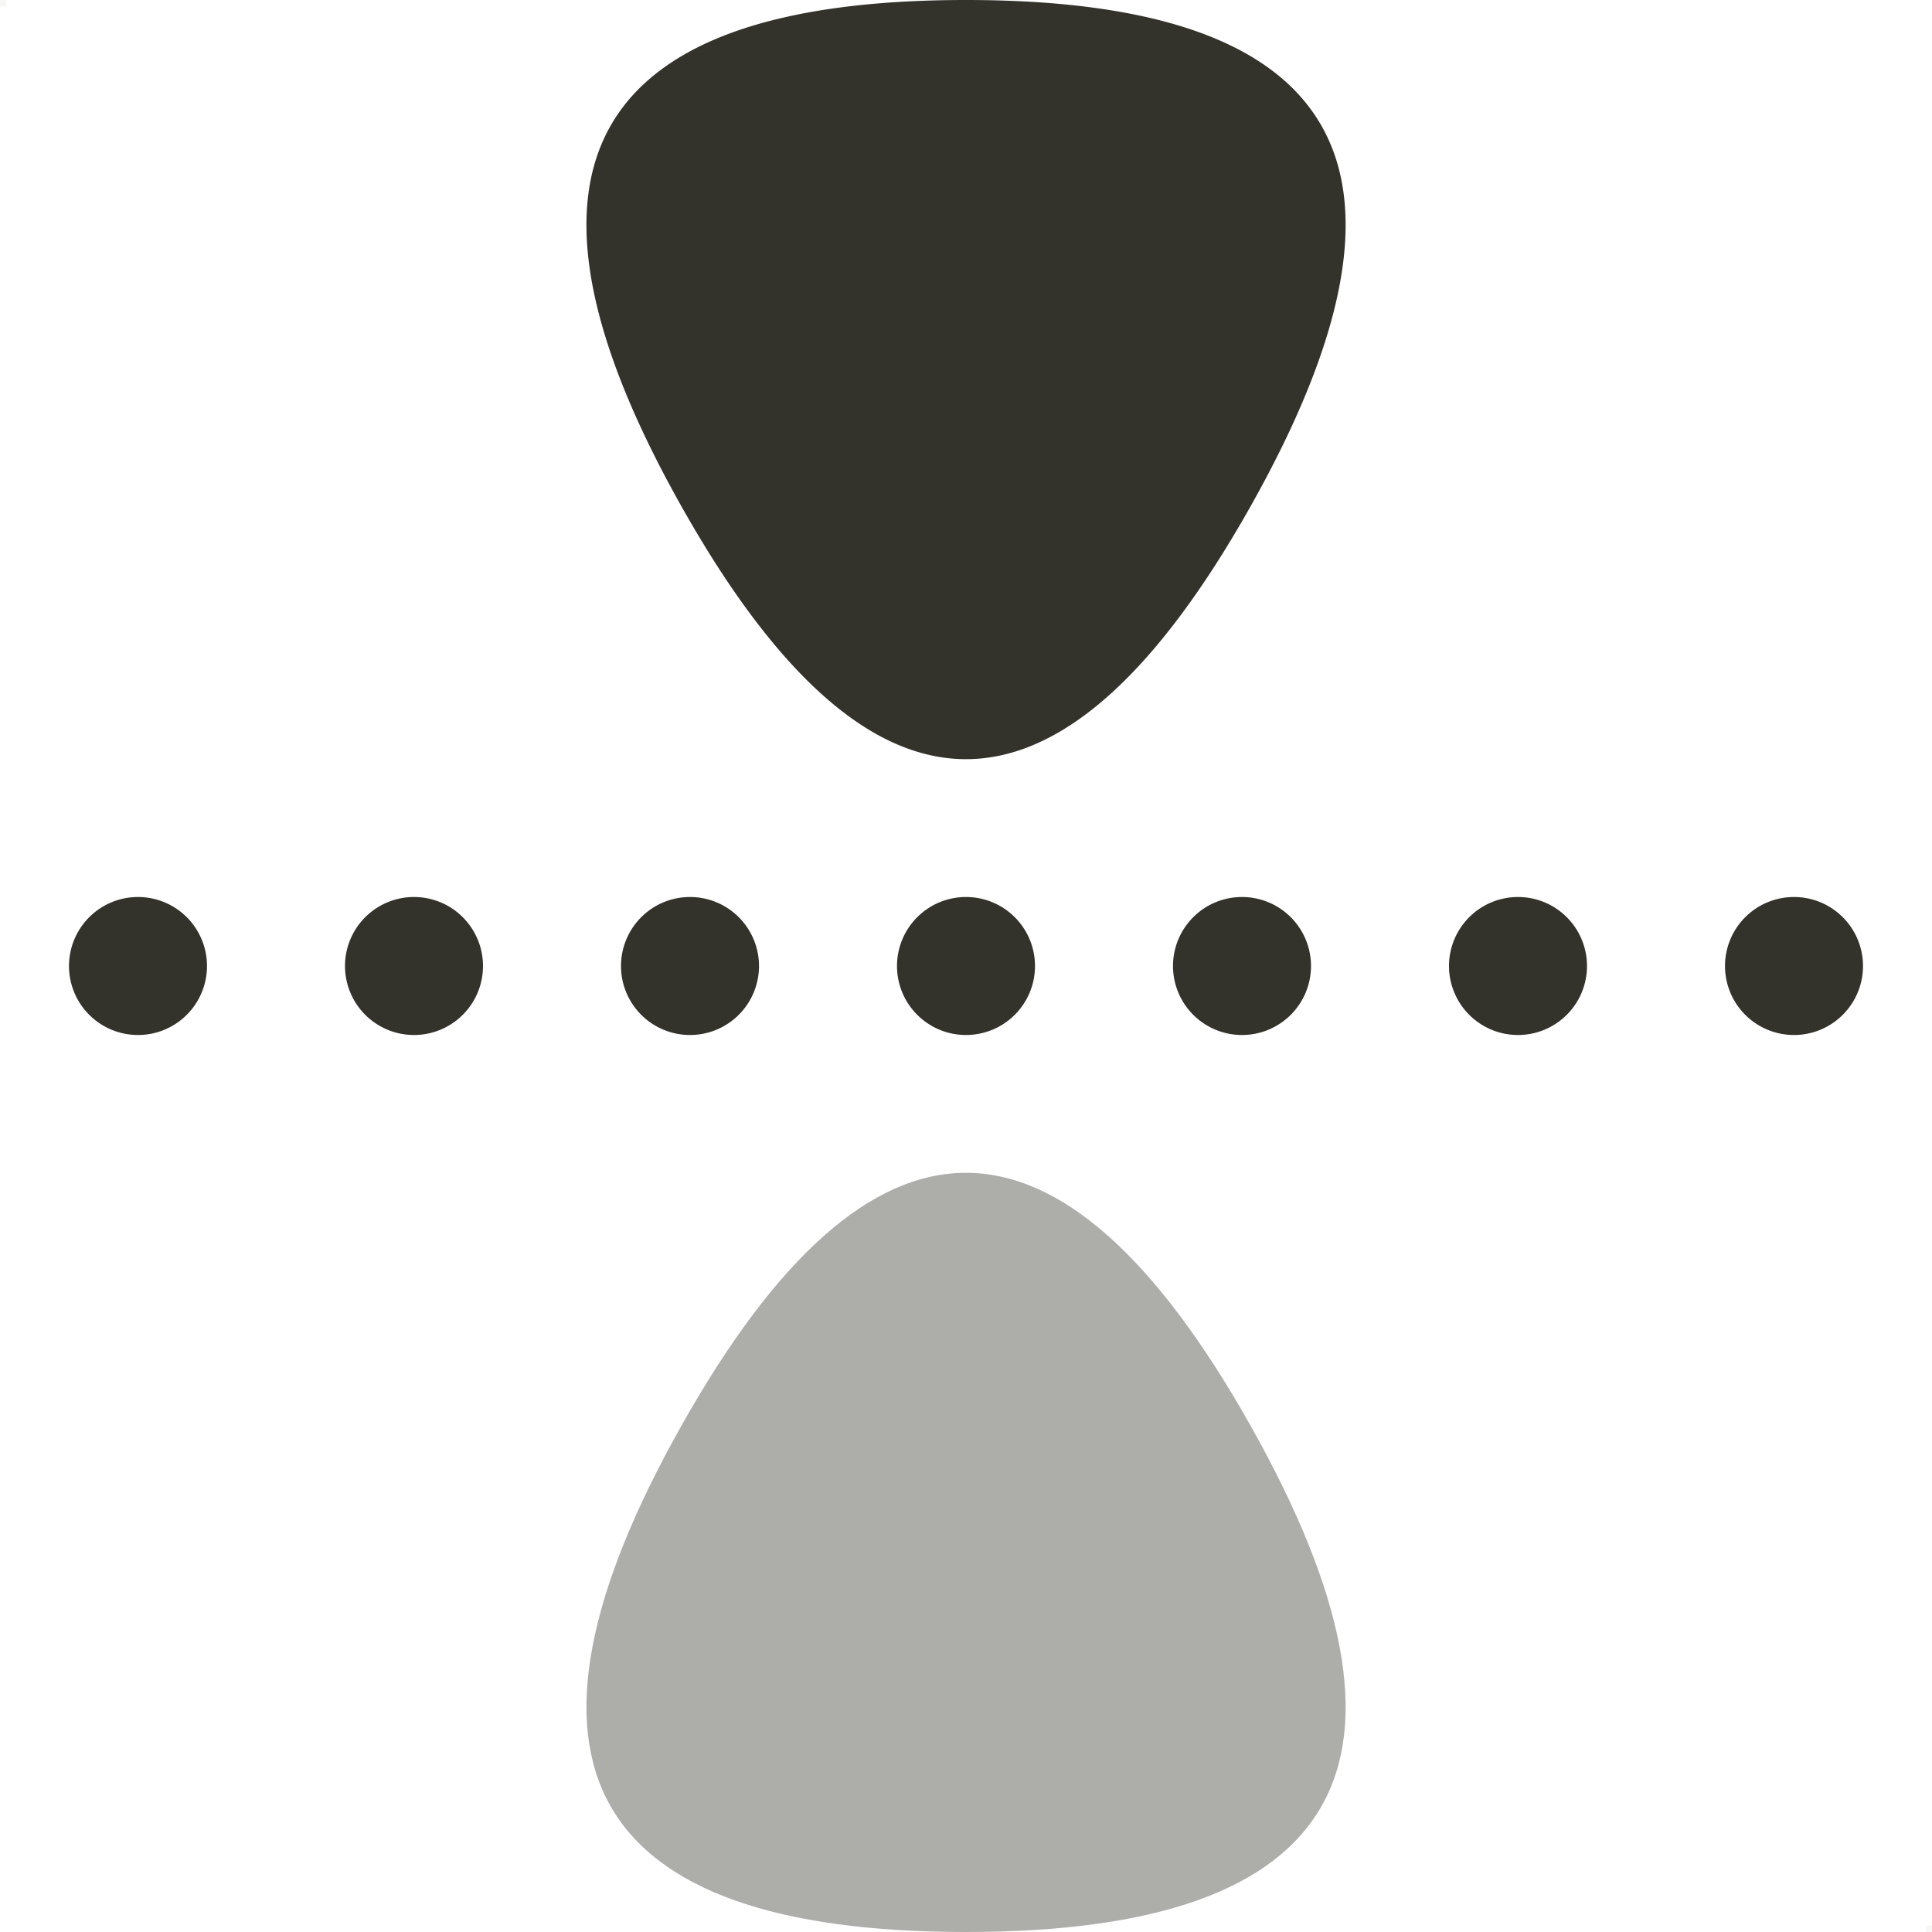<svg id="flip-v.svg" xmlns="http://www.w3.org/2000/svg" width="28" height="28" viewBox="0 0 28 28">
  <defs>
    <style>
      .cls-1 {
        fill: #b1aea8;
        opacity: 0.1;
      }

      .cls-1, .cls-2, .cls-3 {
        fill-rule: evenodd;
      }

      .cls-2, .cls-3 {
        fill: #33332c;
      }

      .cls-3 {
        opacity: 0.4;
      }
    </style>
  </defs>
  <path id="sizer" class="cls-1" d="M287,118h0.094v0.094H287V118Zm27.906,27.906H315V146h-0.094v-0.094Z" transform="translate(-287 -118)"/>
  <path id="Rounded_Rectangle_2" data-name="Rounded Rectangle 2" class="cls-2" d="M313,131a1,1,0,1,1-1,1A1,1,0,0,1,313,131Zm-4,0a1,1,0,1,1-1,1A1,1,0,0,1,309,131Zm-4,0a1,1,0,1,1-1,1A1,1,0,0,1,305,131Zm-4,0a1,1,0,1,1-1,1A1,1,0,0,1,301,131Zm-4,0a1,1,0,1,1-1,1A1,1,0,0,1,297,131Zm-4,0a1,1,0,1,1-1,1A1,1,0,0,1,293,131Zm-4,0a1,1,0,1,1-1,1A1,1,0,0,1,289,131Zm12-13q-8.251,0-4.126,7.335t8.252,0Q309.253,118,301,118Z" transform="translate(-287 -118)"/>
  <path id="Polygon_1" data-name="Polygon 1" class="cls-3" d="M301,146q-8.251,0-4.126-7.335t8.252,0Q309.253,146,301,146Z" transform="translate(-287 -118)"/>
</svg>
